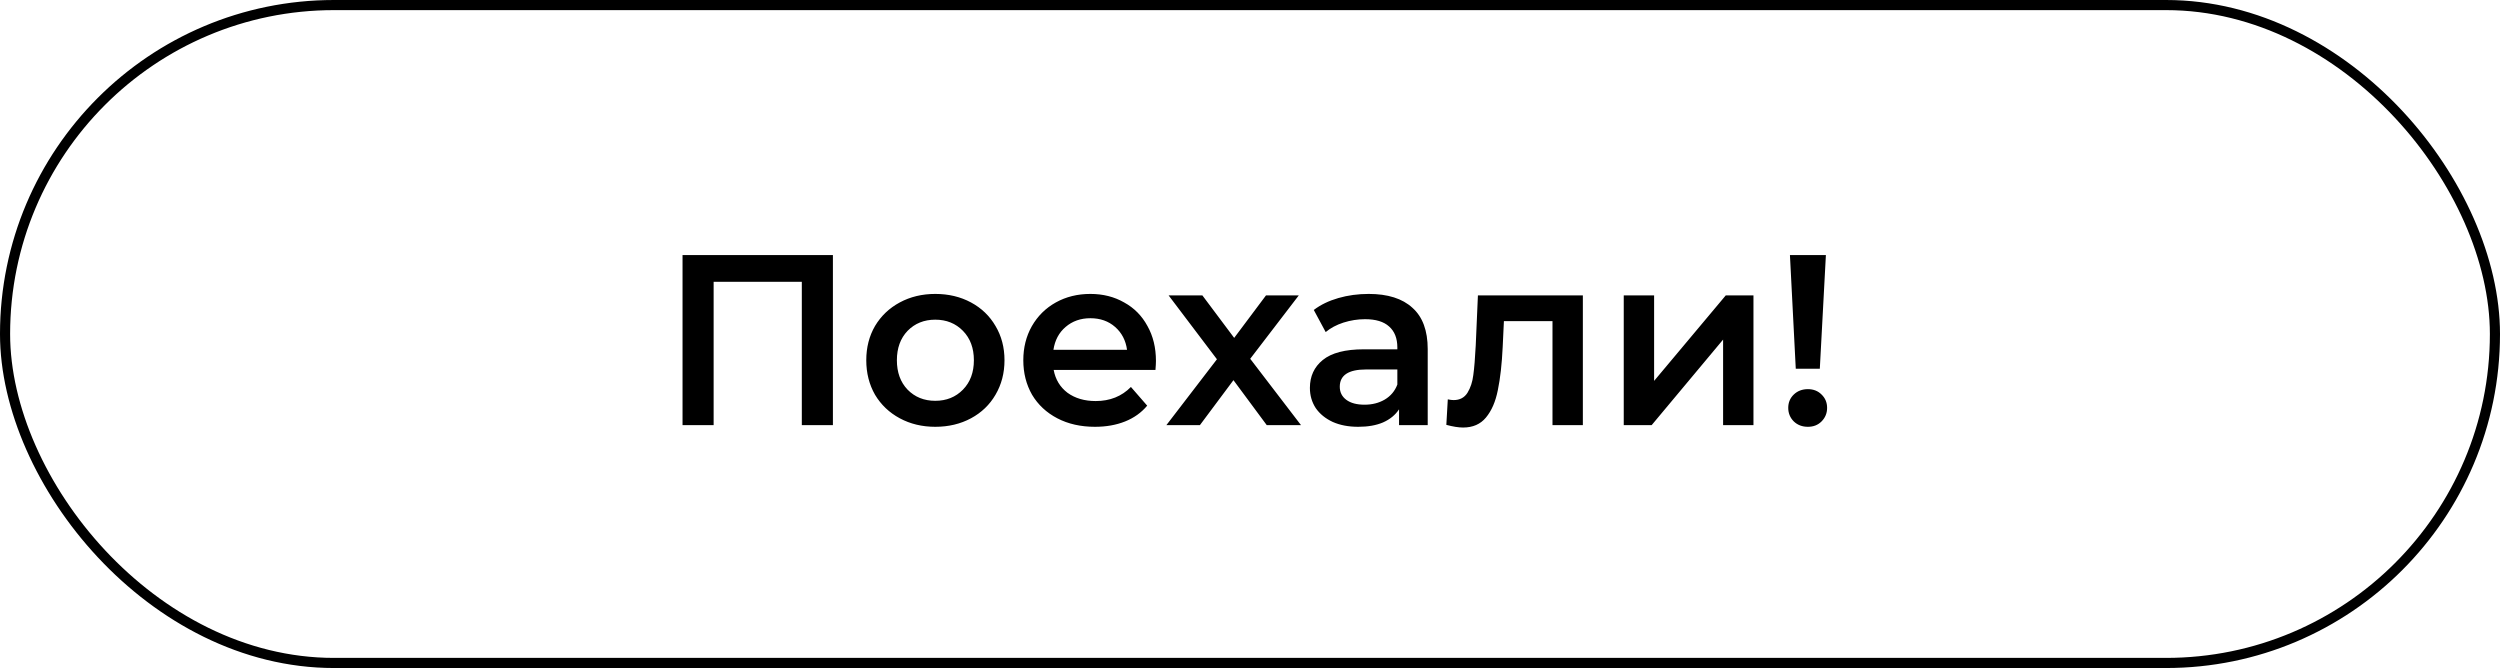 <svg width="247" height="66" viewBox="0 0 247 66" fill="none" xmlns="http://www.w3.org/2000/svg">
<rect x="0.5" y="0.5" width="246" height="65" rx="32.5" stroke="black"/>
<path d="M82.291 25.2V42H79.219V27.84H70.507V42H67.435V25.2H82.291ZM92.404 42.168C91.108 42.168 89.94 41.888 88.9 41.328C87.86 40.768 87.044 39.992 86.452 39C85.876 37.992 85.588 36.856 85.588 35.592C85.588 34.328 85.876 33.2 86.452 32.208C87.044 31.216 87.86 30.44 88.9 29.88C89.94 29.32 91.108 29.04 92.404 29.04C93.716 29.04 94.892 29.32 95.932 29.88C96.972 30.44 97.78 31.216 98.356 32.208C98.948 33.2 99.244 34.328 99.244 35.592C99.244 36.856 98.948 37.992 98.356 39C97.78 39.992 96.972 40.768 95.932 41.328C94.892 41.888 93.716 42.168 92.404 42.168ZM92.404 39.6C93.508 39.6 94.42 39.232 95.14 38.496C95.86 37.76 96.22 36.792 96.22 35.592C96.22 34.392 95.86 33.424 95.14 32.688C94.42 31.952 93.508 31.584 92.404 31.584C91.3 31.584 90.388 31.952 89.668 32.688C88.964 33.424 88.612 34.392 88.612 35.592C88.612 36.792 88.964 37.76 89.668 38.496C90.388 39.232 91.3 39.6 92.404 39.6ZM114.207 35.664C114.207 35.872 114.191 36.168 114.159 36.552H104.103C104.279 37.496 104.735 38.248 105.471 38.808C106.223 39.352 107.151 39.624 108.255 39.624C109.663 39.624 110.823 39.16 111.735 38.232L113.343 40.08C112.767 40.768 112.039 41.288 111.159 41.64C110.279 41.992 109.287 42.168 108.183 42.168C106.775 42.168 105.535 41.888 104.463 41.328C103.391 40.768 102.559 39.992 101.967 39C101.391 37.992 101.103 36.856 101.103 35.592C101.103 34.344 101.383 33.224 101.943 32.232C102.519 31.224 103.311 30.44 104.319 29.88C105.327 29.32 106.463 29.04 107.727 29.04C108.975 29.04 110.087 29.32 111.063 29.88C112.055 30.424 112.823 31.2 113.367 32.208C113.927 33.2 114.207 34.352 114.207 35.664ZM107.727 31.44C106.767 31.44 105.951 31.728 105.279 32.304C104.623 32.864 104.223 33.616 104.079 34.56H111.351C111.223 33.632 110.831 32.88 110.175 32.304C109.519 31.728 108.703 31.44 107.727 31.44ZM125.153 42L121.865 37.56L118.553 42H115.241L120.233 35.496L115.457 29.184H118.793L121.937 33.384L125.081 29.184H128.321L123.521 35.448L128.537 42H125.153ZM135.226 29.04C137.114 29.04 138.554 29.496 139.546 30.408C140.554 31.304 141.058 32.664 141.058 34.488V42H138.226V40.44C137.858 41 137.33 41.432 136.642 41.736C135.97 42.024 135.154 42.168 134.194 42.168C133.234 42.168 132.394 42.008 131.674 41.688C130.954 41.352 130.394 40.896 129.994 40.32C129.61 39.728 129.418 39.064 129.418 38.328C129.418 37.176 129.842 36.256 130.69 35.568C131.554 34.864 132.906 34.512 134.746 34.512H138.058V34.32C138.058 33.424 137.786 32.736 137.242 32.256C136.714 31.776 135.922 31.536 134.866 31.536C134.146 31.536 133.434 31.648 132.73 31.872C132.042 32.096 131.458 32.408 130.978 32.808L129.802 30.624C130.474 30.112 131.282 29.72 132.226 29.448C133.17 29.176 134.17 29.04 135.226 29.04ZM134.818 39.984C135.57 39.984 136.234 39.816 136.81 39.48C137.402 39.128 137.818 38.632 138.058 37.992V36.504H134.962C133.234 36.504 132.37 37.072 132.37 38.208C132.37 38.752 132.586 39.184 133.018 39.504C133.45 39.824 134.05 39.984 134.818 39.984ZM156.386 29.184V42H153.386V31.728H148.586L148.466 34.272C148.386 35.968 148.226 37.392 147.986 38.544C147.762 39.68 147.37 40.584 146.81 41.256C146.266 41.912 145.514 42.24 144.554 42.24C144.106 42.24 143.554 42.152 142.898 41.976L143.042 39.456C143.266 39.504 143.458 39.528 143.618 39.528C144.226 39.528 144.682 39.288 144.986 38.808C145.29 38.312 145.482 37.728 145.562 37.056C145.658 36.368 145.738 35.392 145.802 34.128L146.018 29.184H156.386ZM160.426 29.184H163.426V37.632L170.506 29.184H173.242V42H170.242V33.552L163.186 42H160.426V29.184ZM176.846 25.2H180.398L179.798 36.432H177.422L176.846 25.2ZM178.622 42.168C178.062 42.168 177.598 41.992 177.23 41.64C176.862 41.272 176.678 40.824 176.678 40.296C176.678 39.768 176.862 39.328 177.23 38.976C177.598 38.624 178.062 38.448 178.622 38.448C179.166 38.448 179.614 38.624 179.966 38.976C180.334 39.328 180.518 39.768 180.518 40.296C180.518 40.824 180.334 41.272 179.966 41.64C179.614 41.992 179.166 42.168 178.622 42.168Z" fill="black"/>
</svg>
